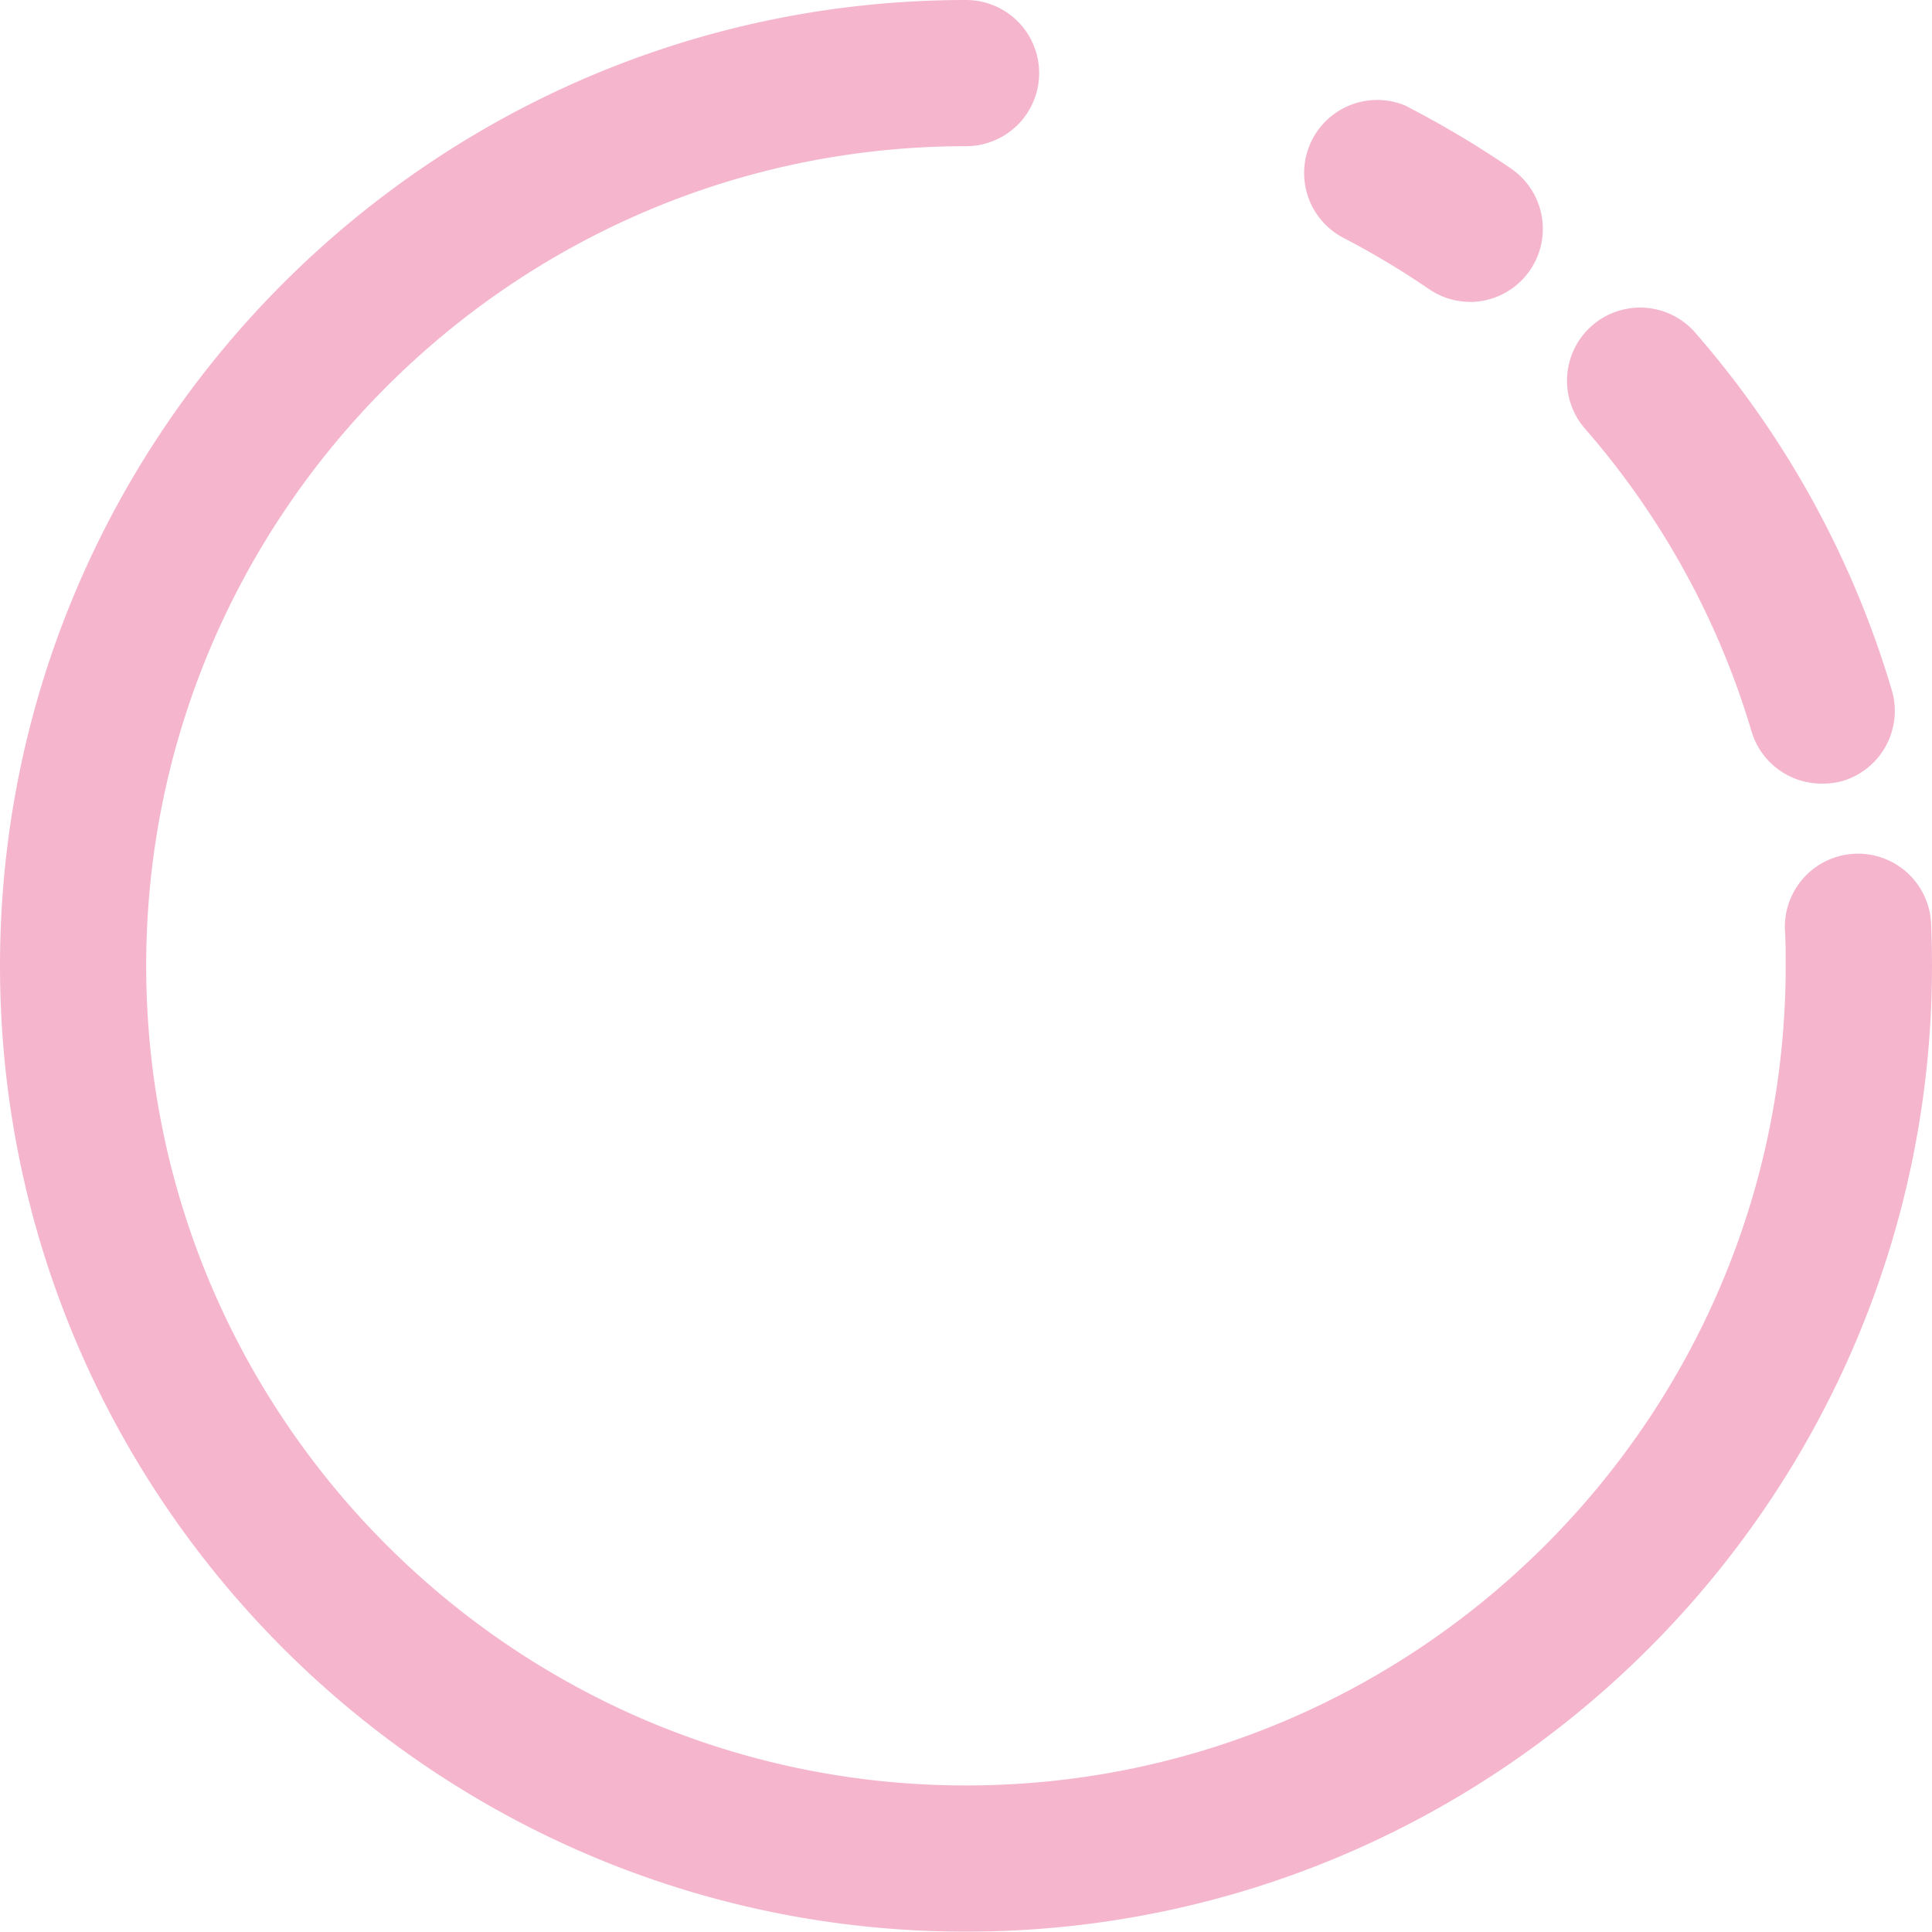 <svg xmlns="http://www.w3.org/2000/svg" viewBox="0 0 330.38 330.32"><defs><style>.cls-1{fill:#f5b6cd;}</style></defs><g id="Capa_2" data-name="Capa 2"><g id="Layer_1" data-name="Layer 1"><path class="cls-1" d="M251.35,51.62a12.4,12.4,0,0,1-7-2.19,142.1,142.1,0,0,0-14.76-8.83A12.5,12.5,0,0,1,240.19,18q.42.19.81.42a167,167,0,0,1,17.4,10.41,12.5,12.5,0,0,1-7.08,22.81Z"/><path class="cls-1" d="M311.52,134a12.5,12.5,0,0,1-12-8.93A139,139,0,0,0,271,73.26a12.5,12.5,0,0,1,18.86-16.41A163.92,163.92,0,0,1,323.5,118a12.5,12.5,0,0,1-8.41,15.55h0A12.65,12.65,0,0,1,311.52,134Z"/><path class="cls-1" d="M165.2,330.32C74.13,330.32,0,256.26,0,165.16S74.13,0,165.2,0a12.5,12.5,0,0,1,0,25C87.92,25,25,87.88,25,165.16S87.92,305.32,165.2,305.32s140.16-62.87,140.16-140.16c0-2,0-4.1-.13-6.13a12.51,12.51,0,1,1,25-1.07h0c.1,2.38.15,4.8.15,7.2C330.36,256.26,256.27,330.32,165.2,330.32Z"/></g></g></svg>